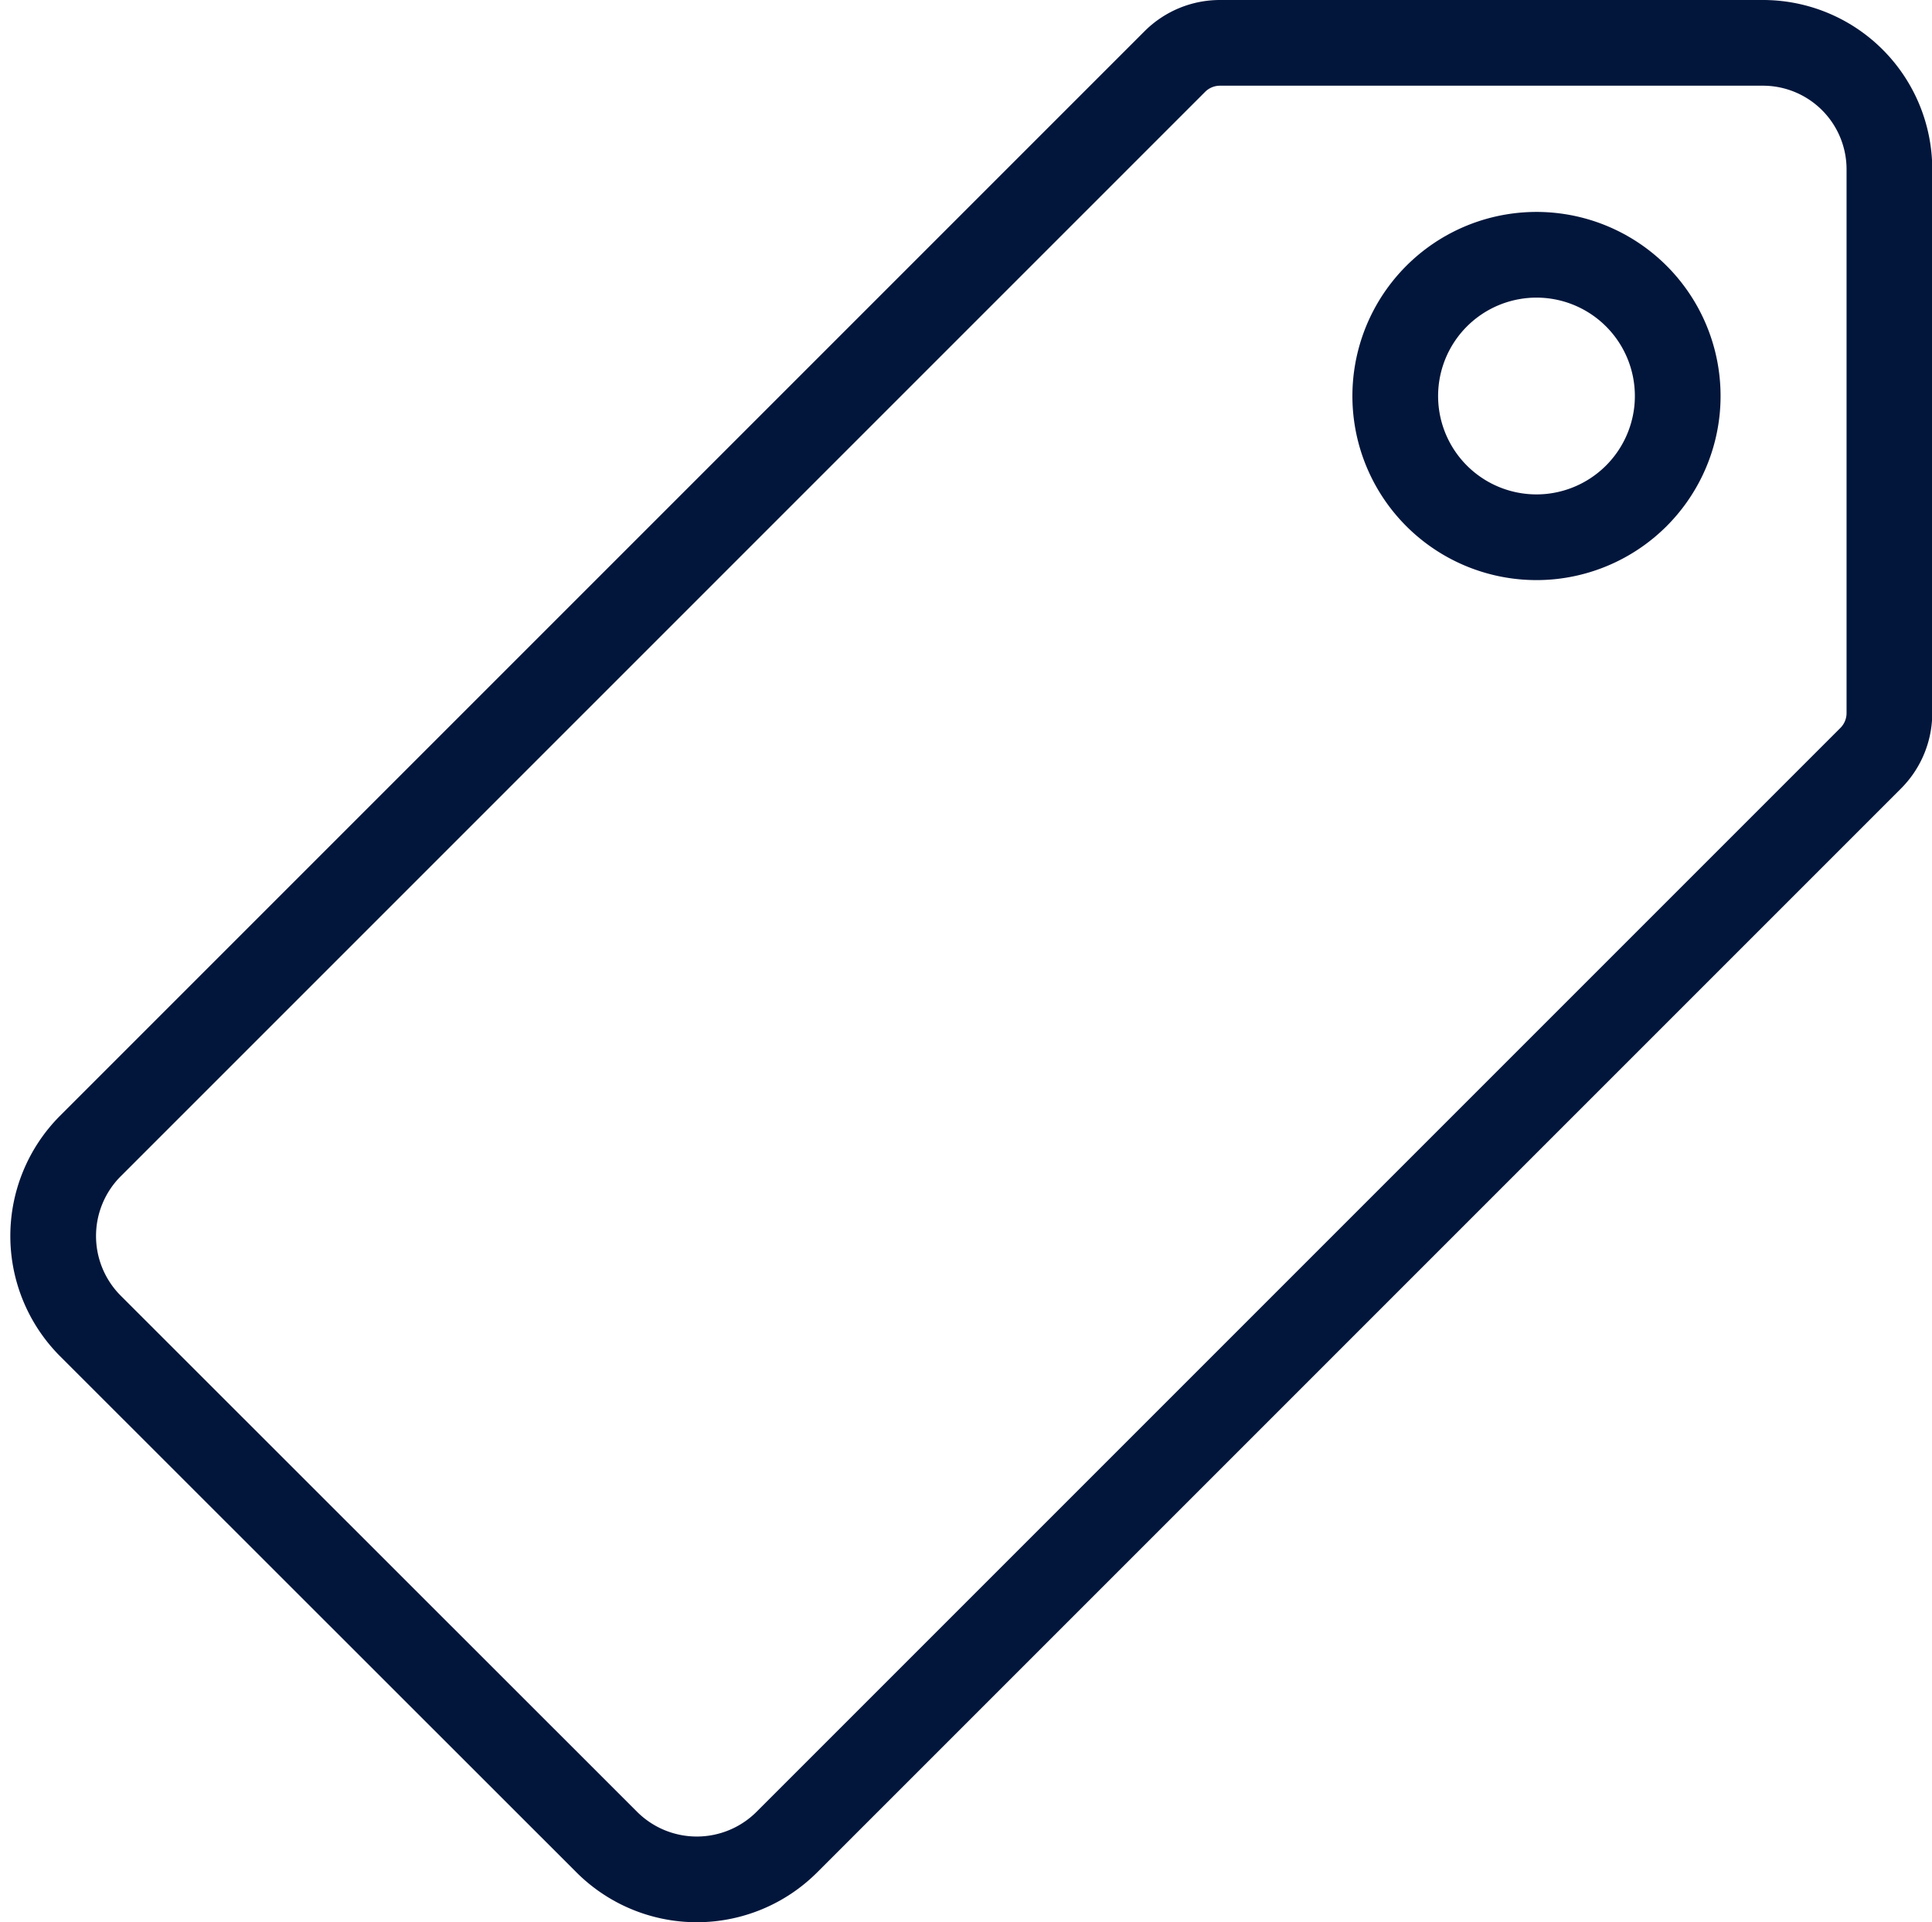 <svg
  xmlns="http://www.w3.org/2000/svg"
  width="22.544"
  height="22.427"
  viewBox="0 0 22.544 22.427"
>
  <path
    id="Icon_ionic-ios-pricetag"
    data-name="Icon ionic-ios-pricetag"
    d="M23.319,3.375h-6.33a.745.745,0,0,0-.525.216L3.808,16.247a1.486,1.486,0,0,0,0,2.1L9.834,24.37a1.486,1.486,0,0,0,2.1,0l12.65-12.65a.745.745,0,0,0,.216-.525V4.858A1.476,1.476,0,0,0,23.319,3.375ZM20.862,9.134A1.648,1.648,0,1,1,22.32,7.676,1.65,1.65,0,0,1,20.862,9.134Z"
    transform="translate(-2.753 -2.875)"
    fill="none"
    stroke="#02163b"
    stroke-width="1"
  />
</svg>
